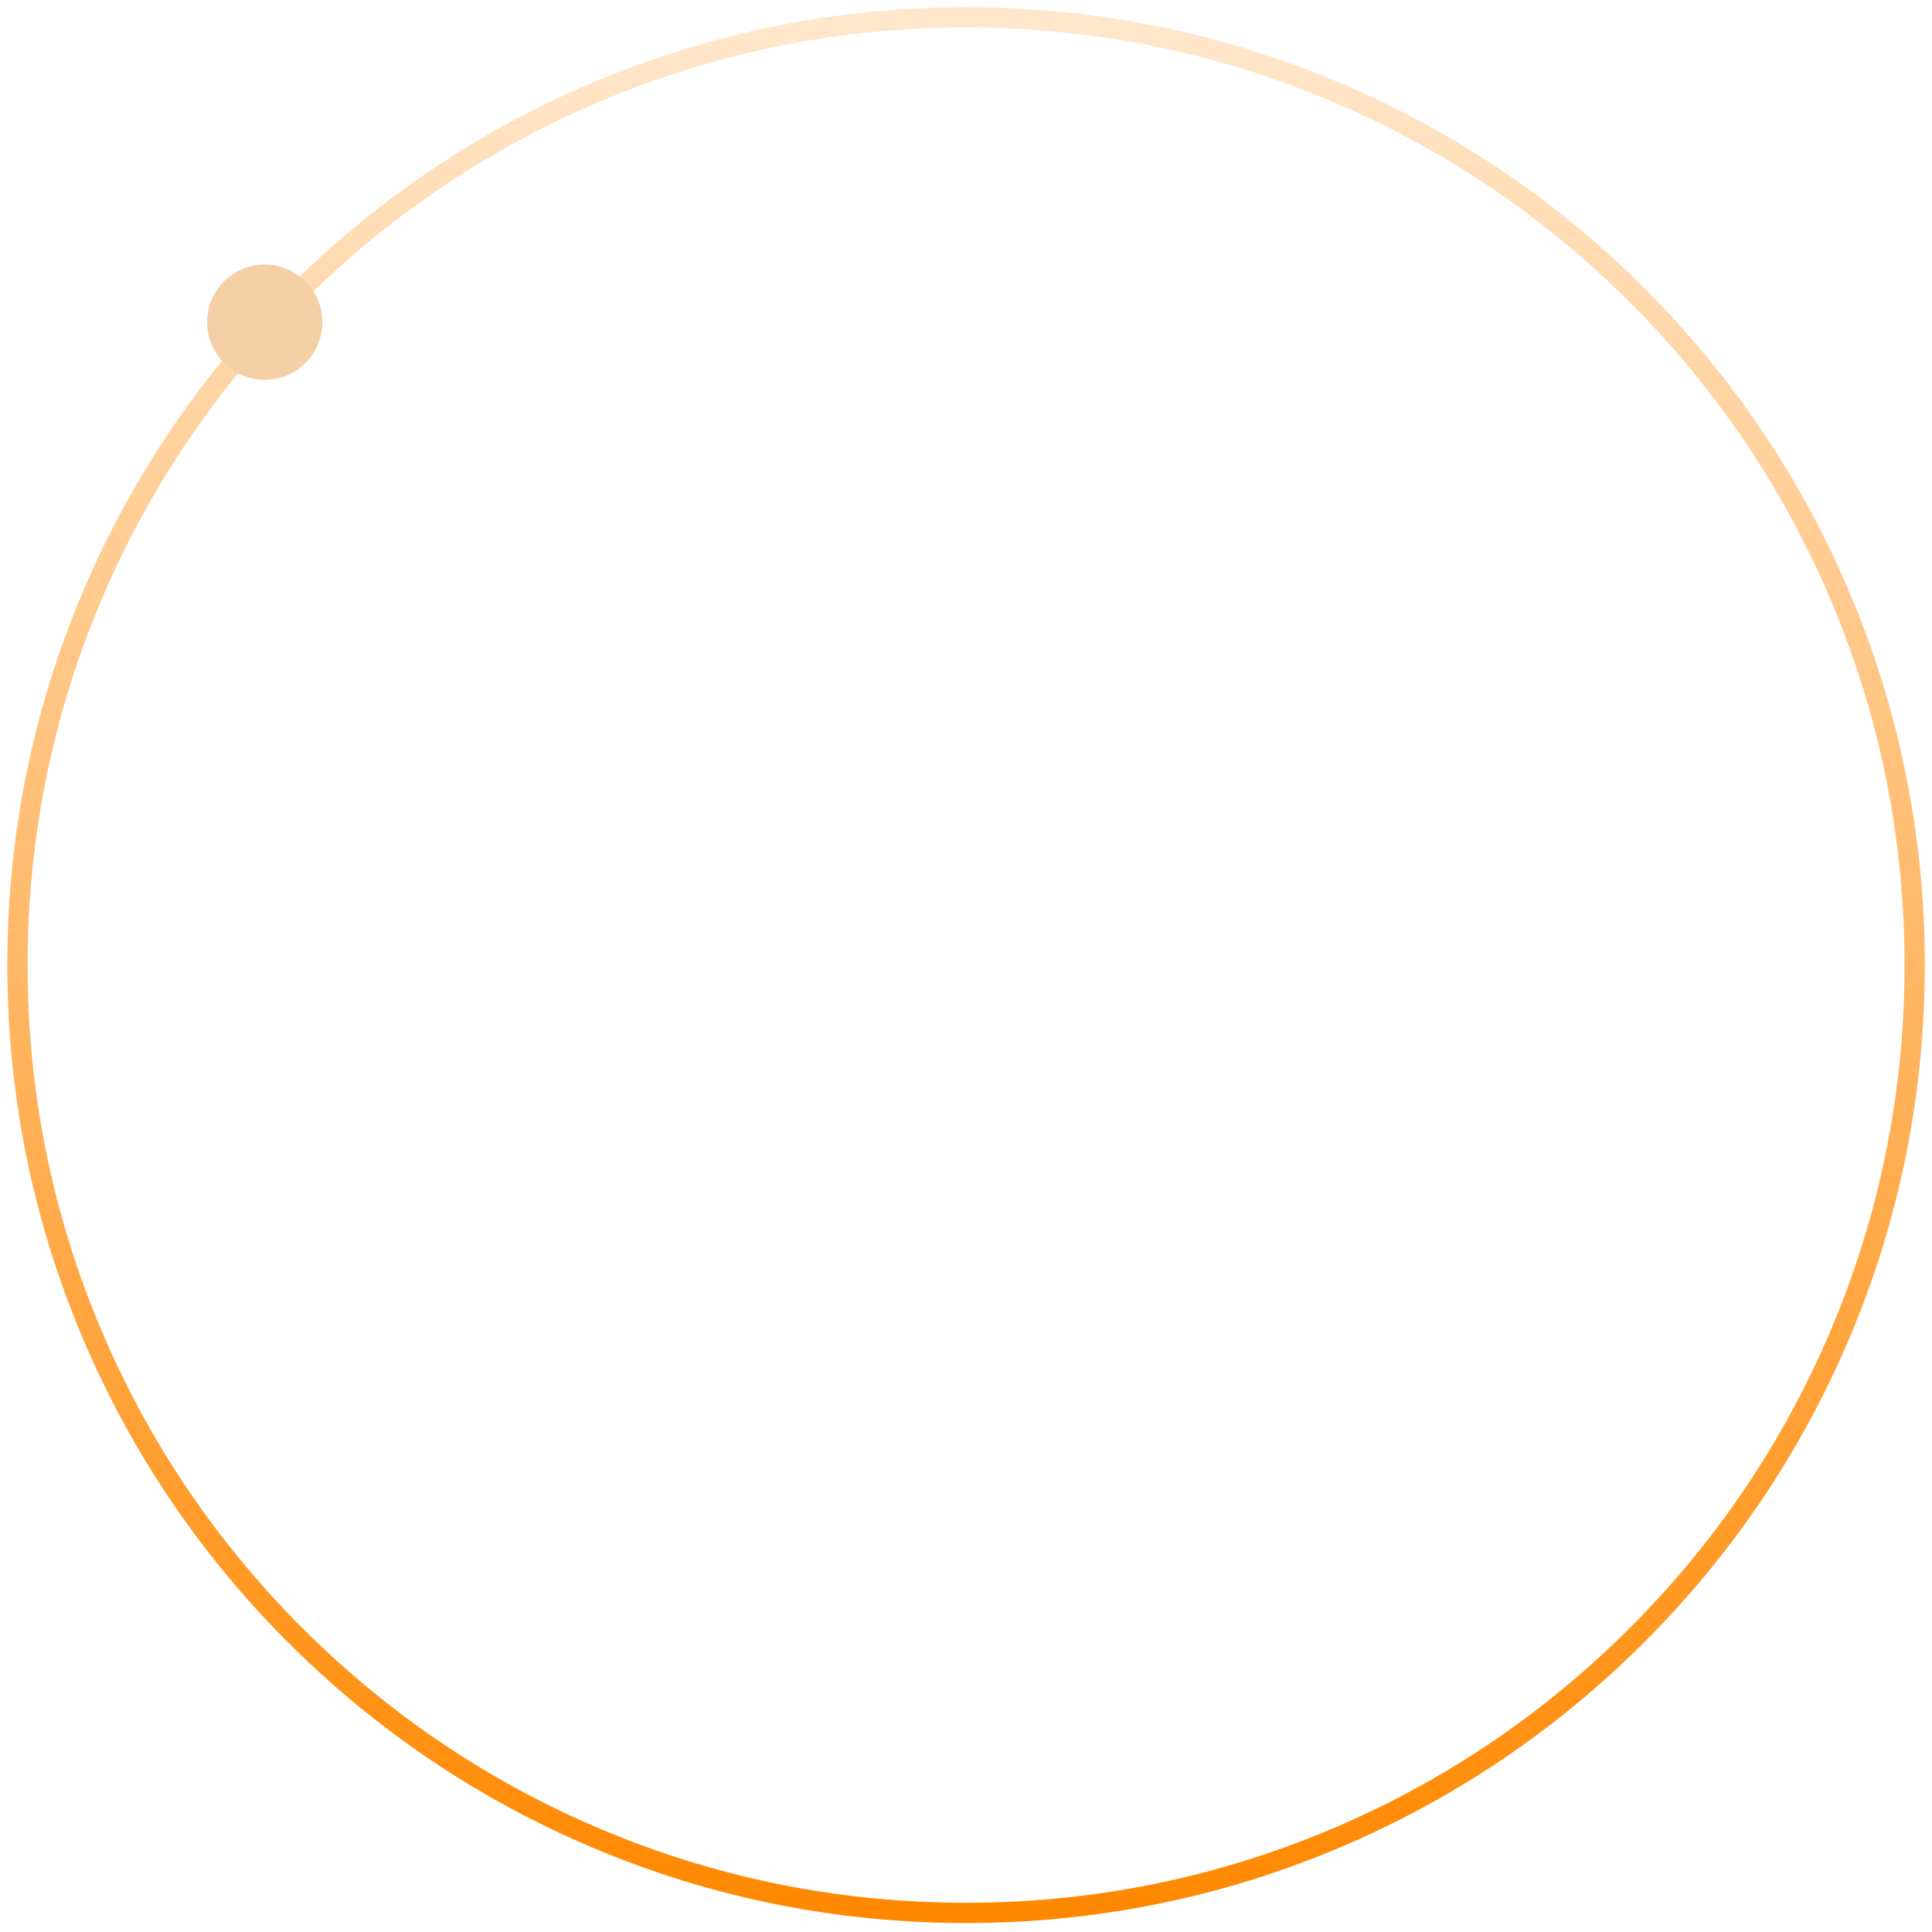 <svg width="128" height="128" viewBox="0 0 128 128" fill="none" xmlns="http://www.w3.org/2000/svg">
<path d="M64.004 0.979C72.512 0.979 80.765 2.644 88.534 5.927C96.038 9.098 102.778 13.639 108.565 19.421C114.353 25.204 118.896 31.937 122.071 39.435C125.357 47.197 127.023 55.444 127.023 63.943C127.023 72.442 125.357 80.689 122.071 88.451C118.897 95.948 114.353 102.682 108.565 108.464C102.778 114.247 96.038 118.786 88.534 121.958C80.765 125.242 72.511 126.906 64.004 126.906C55.498 126.906 47.244 125.242 39.475 121.958C31.971 118.787 25.231 114.247 19.444 108.464C13.656 102.682 9.113 95.949 5.938 88.451C2.652 80.689 0.985 72.442 0.985 63.943C0.985 55.444 2.652 47.197 5.938 39.435C9.112 31.938 13.656 25.204 19.444 19.421C25.231 13.639 31.971 9.1 39.475 5.927C47.244 2.644 55.498 0.979 64.004 0.979ZM64.004 126.564C72.466 126.564 80.674 124.908 88.401 121.642C95.865 118.489 102.567 113.973 108.325 108.222C114.081 102.471 118.6 95.774 121.757 88.317C125.025 80.597 126.683 72.396 126.683 63.942C126.683 55.487 125.026 47.287 121.757 39.566C118.6 32.11 114.081 25.413 108.325 19.662C102.568 13.911 95.865 9.395 88.401 6.241C80.674 2.976 72.466 1.32 64.004 1.32C55.543 1.32 47.335 2.975 39.608 6.241C32.145 9.395 25.442 13.911 19.685 19.662C13.929 25.413 9.41 32.11 6.253 39.566C2.985 47.287 1.327 55.487 1.327 63.942C1.327 72.396 2.984 80.597 6.253 88.317C9.41 95.774 13.929 102.471 19.685 108.222C25.442 113.973 32.145 118.489 39.608 121.642C47.335 124.907 55.543 126.564 64.004 126.564Z" stroke="url(#paint0_linear_2056_127)"/>
<circle cx="17.54" cy="21.345" r="3.819" transform="rotate(180 17.54 21.345)" fill="#F5D0A6"/>
<defs>
<linearGradient id="paint0_linear_2056_127" x1="64.004" y1="0.979" x2="64.004" y2="126.906" gradientUnits="userSpaceOnUse">
<stop stop-color="#FF8800" stop-opacity="0.2"/>
<stop offset="1" stop-color="#FF8800"/>
</linearGradient>
</defs>
</svg>
